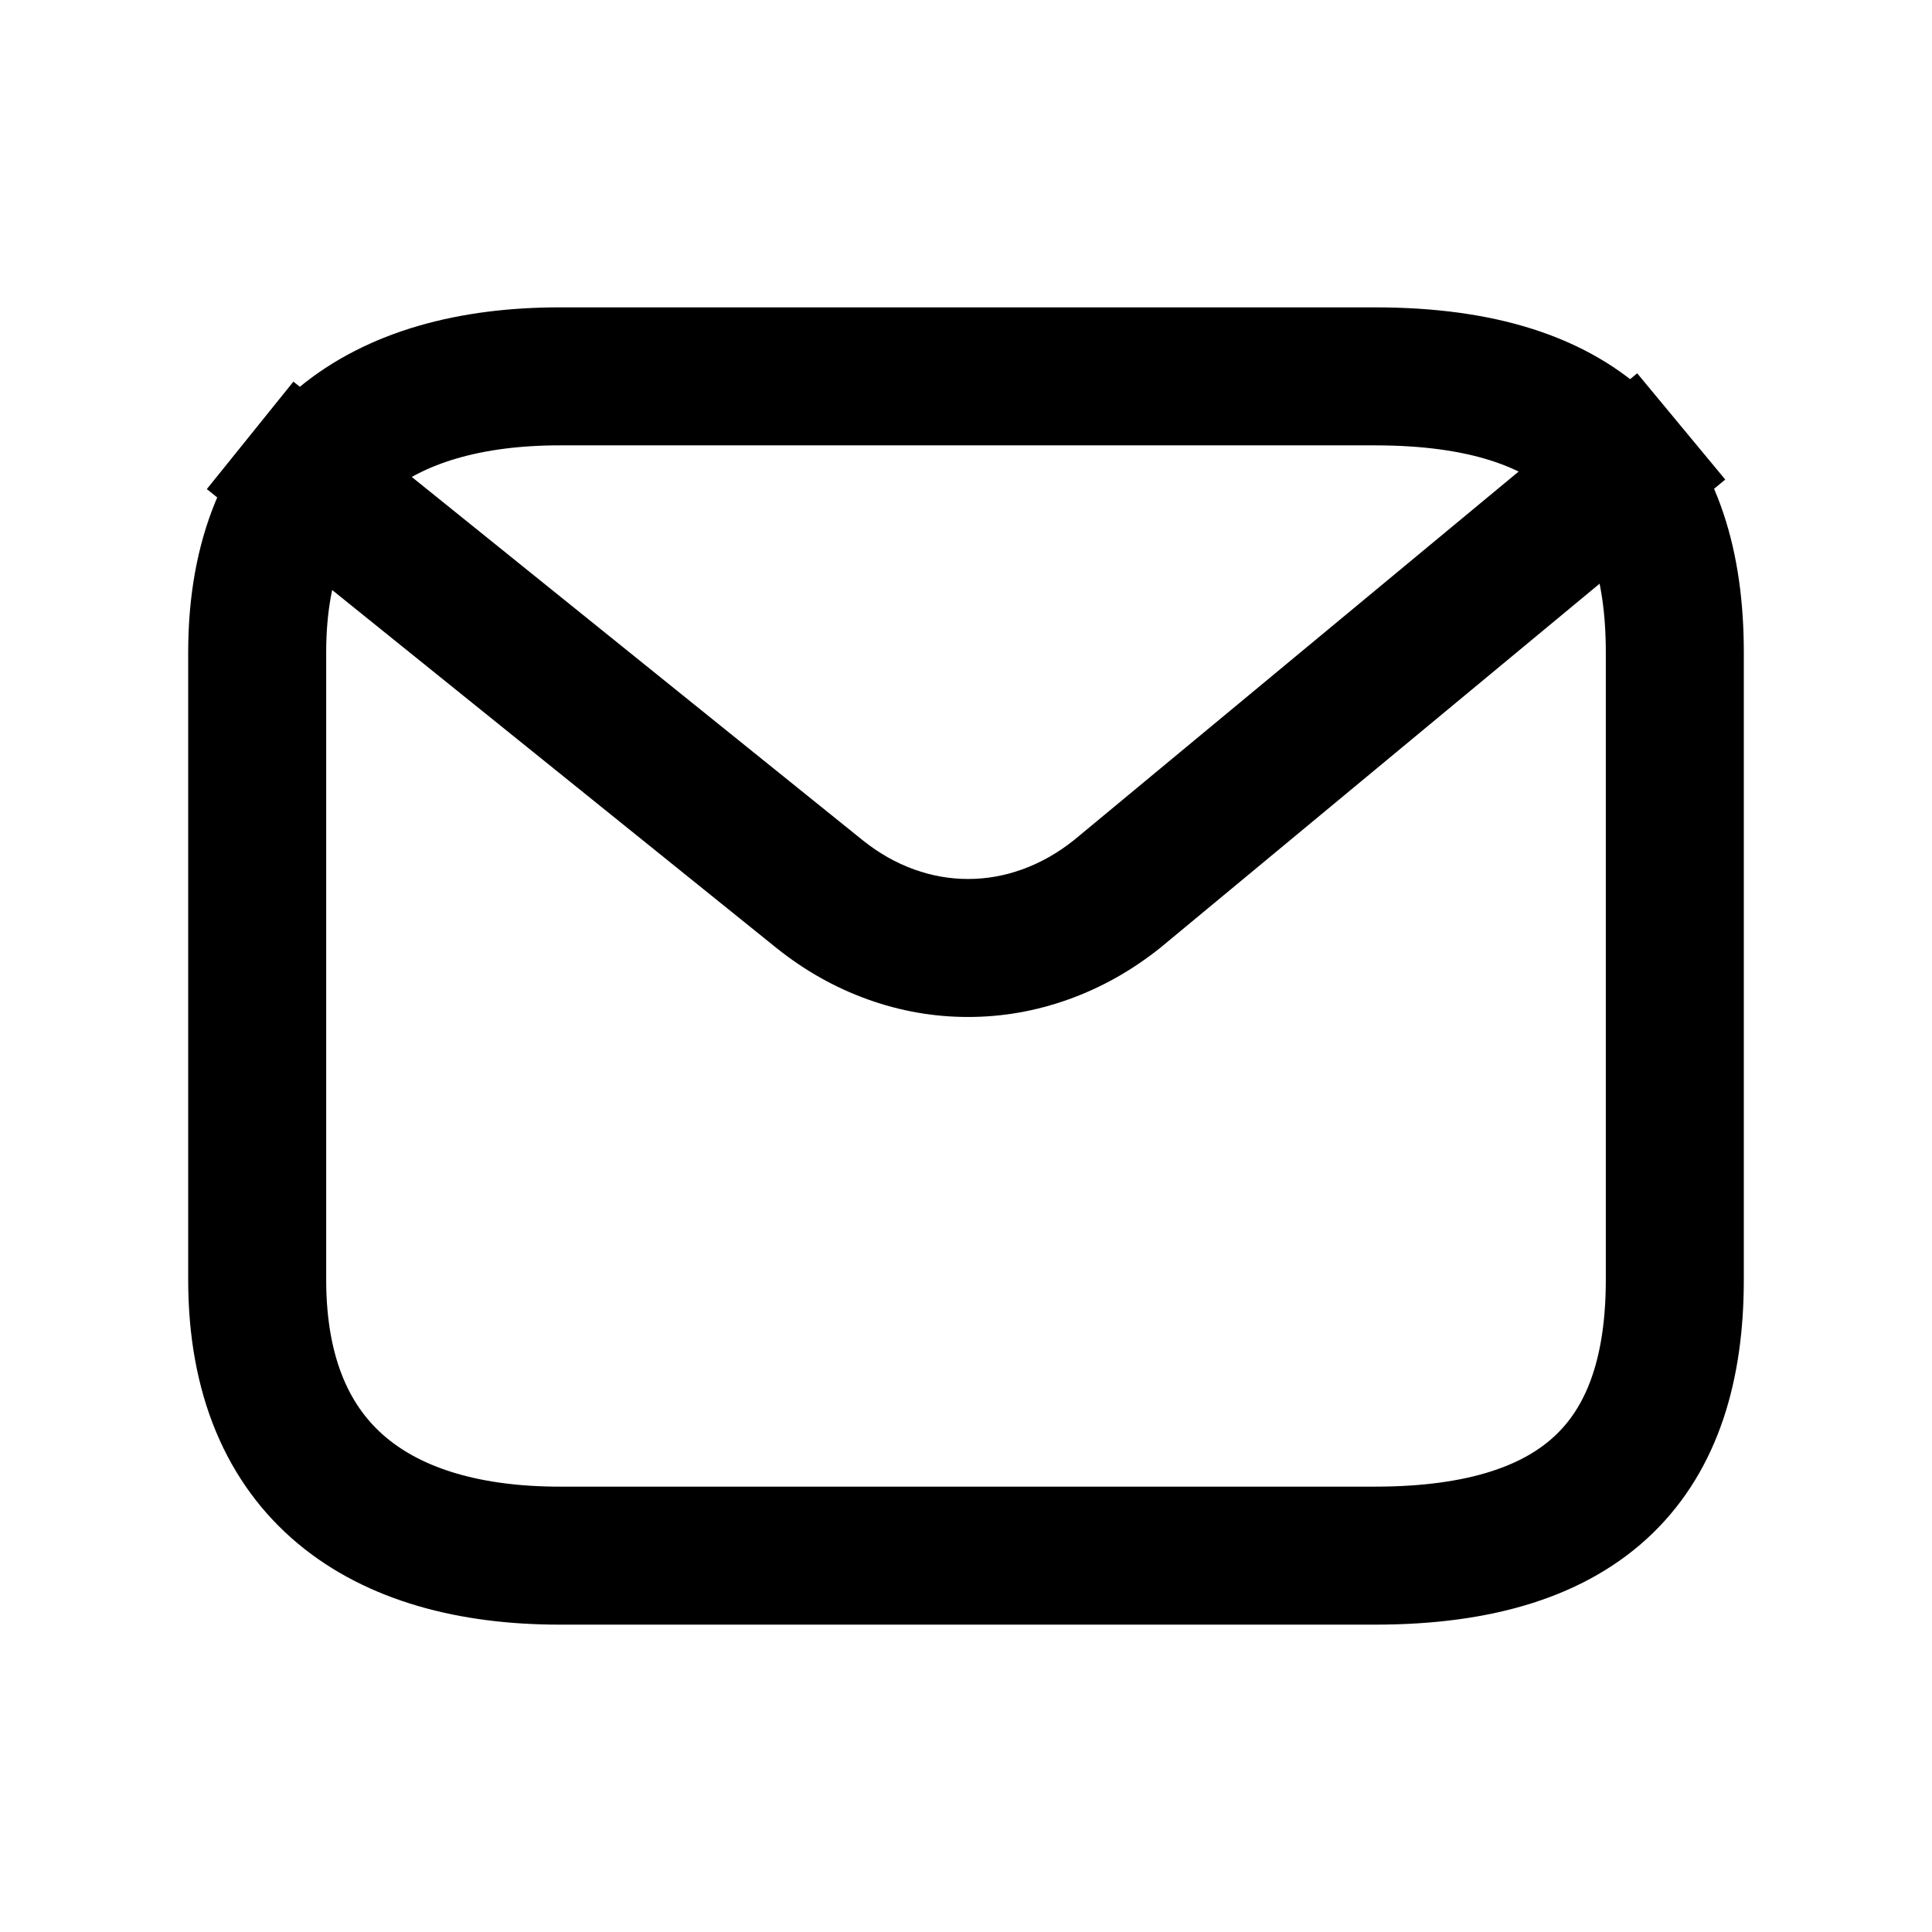 <svg xmlns="http://www.w3.org/2000/svg" xmlns:xlink="http://www.w3.org/1999/xlink" width="308" height="308" viewBox="0 0 308 308" fill="none"><defs><rect id="path_0" x="0" y="0" width="308" height="308" /></defs><g opacity="1" transform="translate(0 0)  rotate(0 154 154)"><mask id="bg-mask-0" fill="white"><use xlink:href="#path_0"></use></mask><g mask="url(#bg-mask-0)" ><path  id="并集" style="stroke:#000000; stroke-width:22; stroke-opacity:1; stroke-dasharray:0 0" transform="translate(41 60)  rotate(0 113 94)" d="M0,144C0,175 20,188 48.2,188L178.2,188C212.2,188 226,172 226,144L226,69L226,44C226,16 212.2,0 178.2,0L48.2,0C20,0 0,13 0,44L0,69L0,144Z " /><path id="路径 1"  style="fill:#000000" transform="translate(48.44 75)  rotate(0 105.555 38.065)" opacity="1" d="M218.13 8.469L226.599 1.45L212.56 -15.489L204.091 -8.469L213.633 3.044L204.09 -8.469L122.796 58.914Q118.887 62.036 114.472 63.618Q110.26 65.127 105.89 65.127Q101.525 65.127 97.331 63.621Q92.942 62.044 89.081 58.944L6.901 -7.266L6.899 -7.263L-1.665 -14.162L-15.467 2.97L-6.901 9.871L-6.899 9.868L75.279 76.076Q82.039 81.504 89.893 84.325Q97.693 87.127 105.89 87.127Q114.083 87.127 121.894 84.328Q129.754 81.512 136.524 76.106L218.13 8.469Z " /><path  id="路径 1" style="stroke:#000000; stroke-width:22; stroke-opacity:1; stroke-dasharray:0 0" transform="translate(48.44 75)  rotate(0 105.555 38.065)" d="" /></g></g></svg>